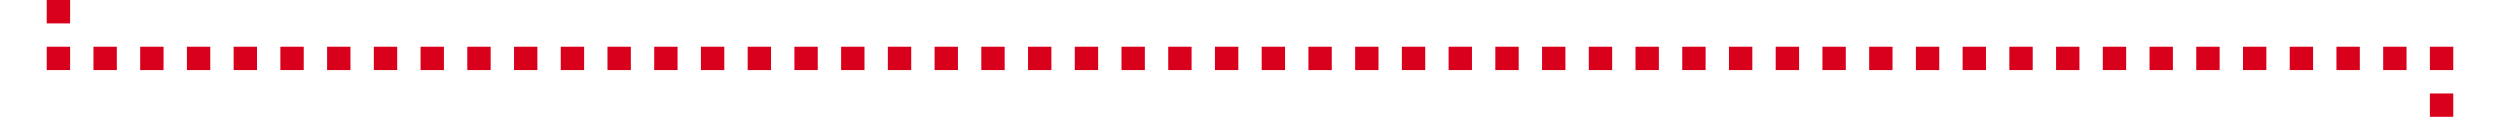 ﻿<?xml version="1.0" encoding="utf-8"?>
<svg version="1.1" xmlns:xlink="http://www.w3.org/1999/xlink" width="214px" height="10px" preserveAspectRatio="xMinYMid meet" viewBox="1545 895  214 8" xmlns="http://www.w3.org/2000/svg">
  <path d="M 1754 960  L 1754 899  L 1550 899  L 1550 667  L 1556 667  " stroke-width="2" stroke-dasharray="2,2" stroke="#d9001b" fill="none" />
  <path d="M 1555 674.6  L 1562 667  L 1555 659.4  L 1555 674.6  Z " fill-rule="nonzero" fill="#d9001b" stroke="none" />
</svg>